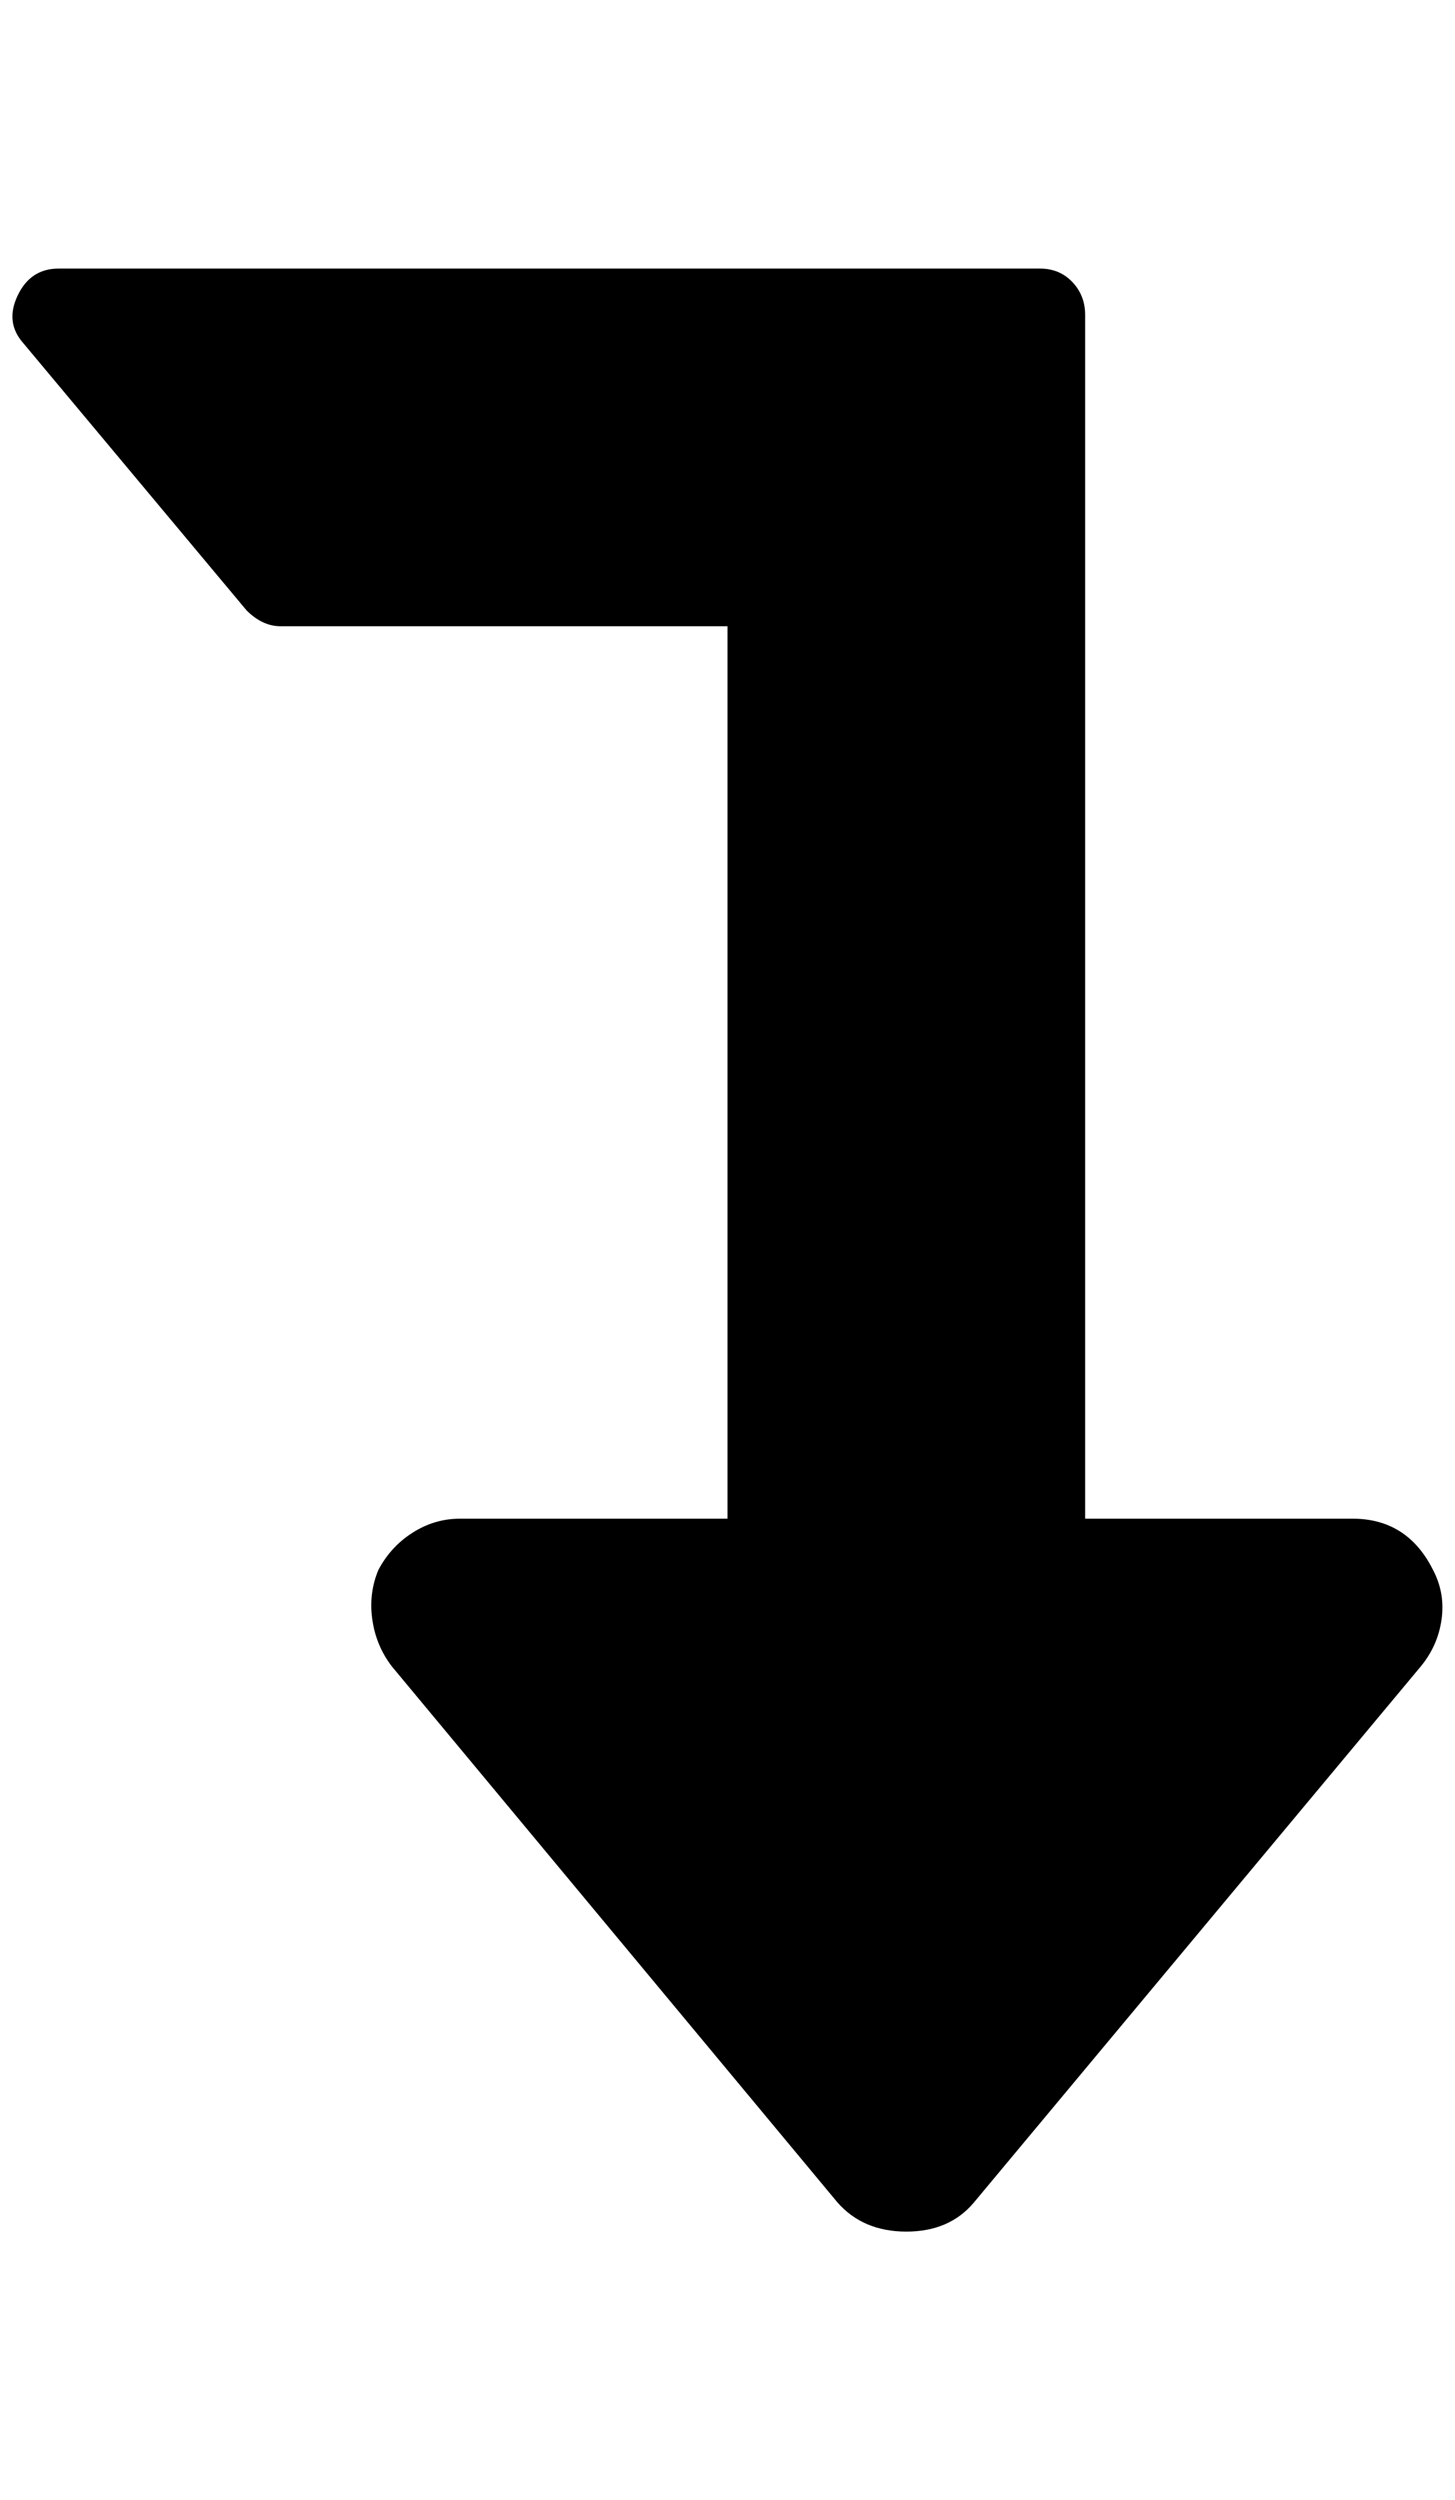 <?xml version="1.0" standalone="no"?>
<!DOCTYPE svg PUBLIC "-//W3C//DTD SVG 1.1//EN" "http://www.w3.org/Graphics/SVG/1.1/DTD/svg11.dtd" >
<svg xmlns="http://www.w3.org/2000/svg" xmlns:xlink="http://www.w3.org/1999/xlink" version="1.1" viewBox="-11 0 1192 2048">
   <path fill="currentColor"
d="M37 220h804q16 0 26.5 11t10.5 27v986h219q45 0 66 42q10 19 7 40.5t-17 38.5l-366 439q-20 24 -55.5 24t-56.5 -24l-365 -439q-13 -17 -16 -38.5t5 -40.5q10 -19 28 -30.5t39 -11.5h219v-731h-366q-15 0 -28 -13l-183 -219q-15 -17 -4.5 -39t33.5 -22z" />
</svg>
